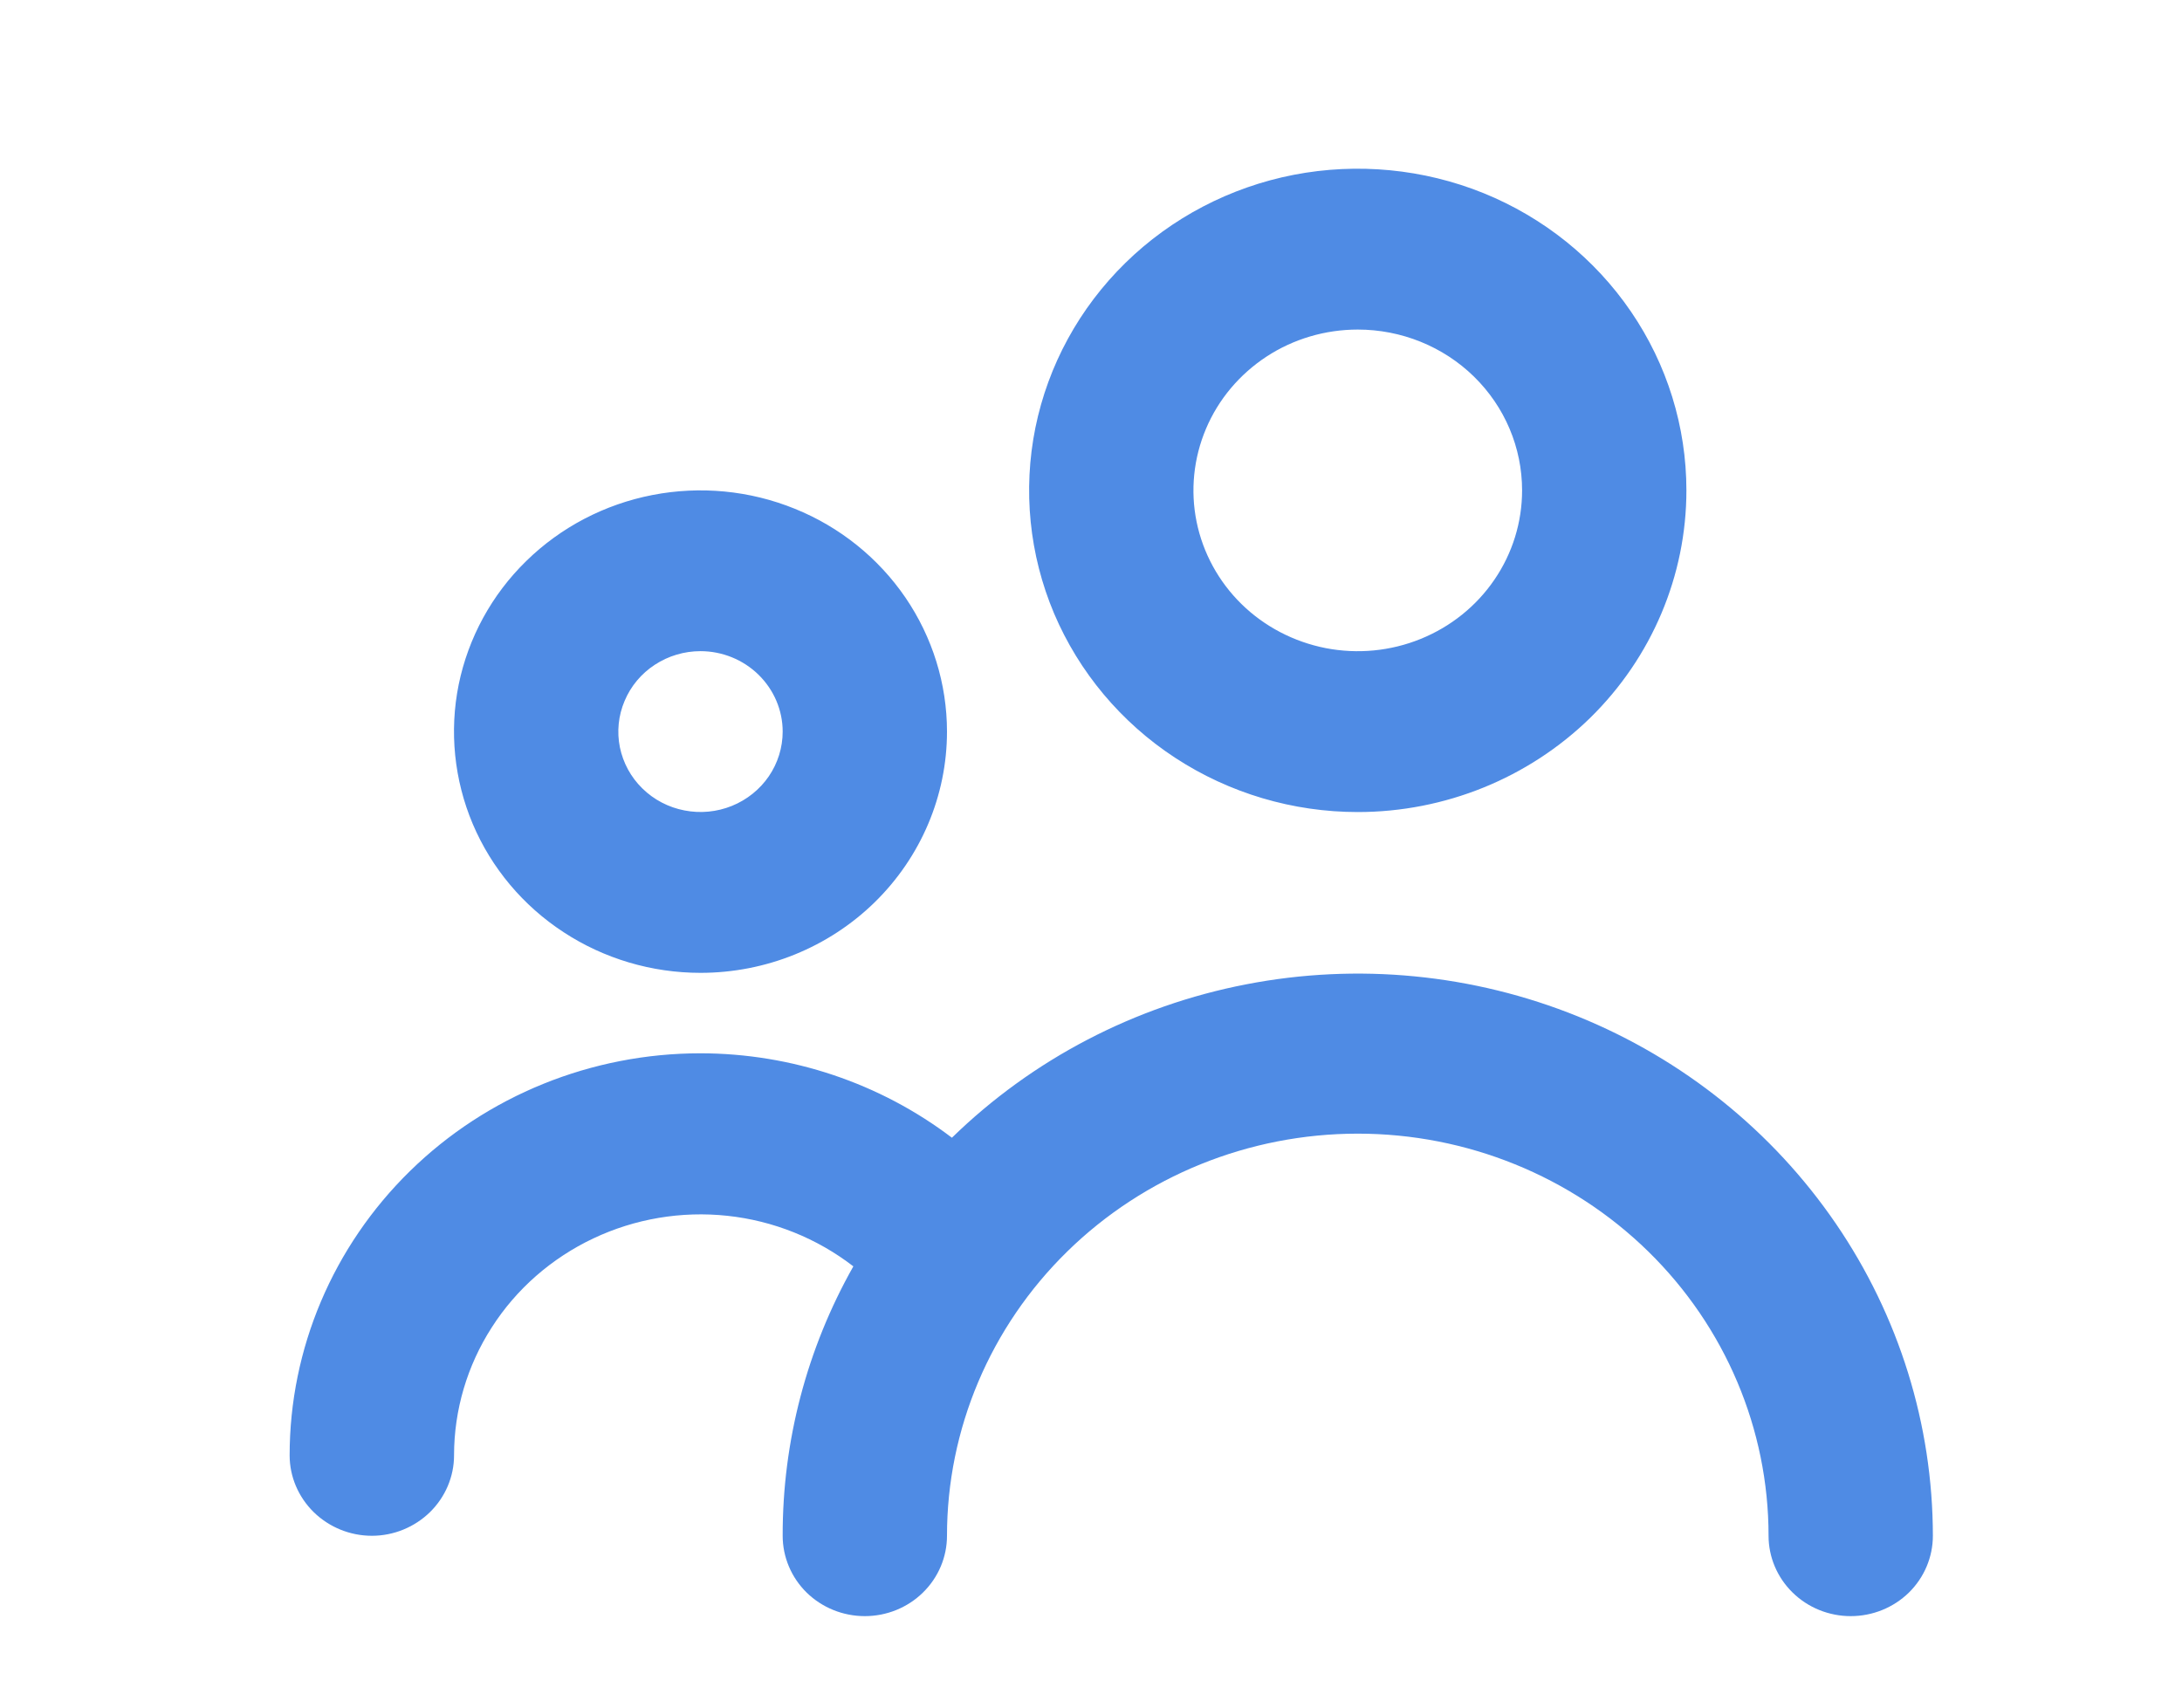 <svg xmlns="http://www.w3.org/2000/svg" width="23" height="18" viewBox="0 0 23 18" fill="none">
  <g  clip-path="url(#clip0_50_398)">
    <path d="M14.312 8.56C13.627 8.56 12.957 8.361 12.387 7.988C11.818 7.616 11.374 7.086 11.111 6.467C10.849 5.847 10.781 5.165 10.914 4.508C11.048 3.85 11.378 3.246 11.863 2.771C12.347 2.297 12.964 1.974 13.636 1.843C14.308 1.713 15.005 1.78 15.638 2.036C16.271 2.293 16.812 2.728 17.192 3.285C17.573 3.843 17.776 4.498 17.776 5.169C17.776 6.068 17.411 6.931 16.762 7.567C16.112 8.202 15.231 8.56 14.312 8.56ZM14.312 3.474C13.969 3.474 13.634 3.573 13.35 3.759C13.065 3.946 12.843 4.21 12.712 4.52C12.581 4.83 12.546 5.171 12.613 5.5C12.68 5.829 12.845 6.131 13.087 6.368C13.329 6.605 13.638 6.766 13.974 6.832C14.31 6.897 14.658 6.864 14.975 6.735C15.291 6.607 15.562 6.39 15.752 6.111C15.943 5.832 16.044 5.504 16.044 5.169C16.044 4.719 15.862 4.288 15.537 3.97C15.212 3.652 14.771 3.474 14.312 3.474ZM7.384 10.255C6.87 10.255 6.367 10.106 5.94 9.826C5.513 9.547 5.18 9.15 4.983 8.685C4.787 8.22 4.735 7.709 4.835 7.216C4.936 6.723 5.183 6.269 5.547 5.914C5.91 5.558 6.373 5.316 6.877 5.218C7.381 5.12 7.903 5.17 8.378 5.363C8.853 5.555 9.258 5.881 9.544 6.299C9.829 6.717 9.982 7.209 9.982 7.712C9.982 8.386 9.708 9.033 9.221 9.51C8.734 9.987 8.073 10.255 7.384 10.255ZM7.384 6.864C7.212 6.864 7.045 6.914 6.903 7.007C6.76 7.1 6.649 7.233 6.584 7.388C6.518 7.543 6.501 7.713 6.534 7.877C6.568 8.042 6.65 8.193 6.771 8.311C6.892 8.43 7.047 8.511 7.215 8.543C7.383 8.576 7.557 8.559 7.715 8.495C7.873 8.431 8.009 8.322 8.104 8.183C8.199 8.044 8.25 7.88 8.25 7.712C8.25 7.487 8.158 7.272 7.996 7.113C7.834 6.954 7.613 6.864 7.384 6.864ZM7.384 11.103C8.343 11.104 9.276 11.417 10.034 11.993C10.882 11.166 11.961 10.603 13.136 10.376C14.311 10.148 15.528 10.267 16.634 10.715C17.74 11.164 18.685 11.924 19.351 12.898C20.017 13.872 20.373 15.017 20.374 16.189C20.374 16.413 20.283 16.629 20.121 16.788C19.958 16.947 19.738 17.036 19.508 17.036C19.279 17.036 19.058 16.947 18.896 16.788C18.733 16.629 18.642 16.413 18.642 16.189C18.642 15.065 18.186 13.987 17.374 13.192C16.562 12.397 15.46 11.95 14.312 11.95C13.164 11.95 12.062 12.397 11.25 13.192C10.438 13.987 9.982 15.065 9.982 16.189C9.982 16.413 9.891 16.629 9.728 16.788C9.566 16.947 9.345 17.036 9.116 17.036C8.886 17.036 8.666 16.947 8.503 16.788C8.341 16.629 8.25 16.413 8.25 16.189C8.248 15.196 8.504 14.218 8.995 13.349C8.612 13.053 8.152 12.868 7.667 12.816C7.182 12.764 6.692 12.847 6.253 13.055C5.814 13.263 5.443 13.587 5.184 13.992C4.924 14.396 4.786 14.864 4.786 15.341C4.786 15.566 4.694 15.781 4.532 15.94C4.369 16.099 4.149 16.189 3.92 16.189C3.69 16.189 3.47 16.099 3.307 15.94C3.145 15.781 3.053 15.566 3.053 15.341C3.053 14.217 3.51 13.139 4.322 12.344C5.134 11.549 6.235 11.103 7.384 11.103Z" fill="#4F8BE4"/>
  </g>
  <defs>
    <clipPath id="clip0_50_398">
      <rect width="22" height="17" fill="white" transform="matrix(-1 0 0 1 22.714 0.907)"/>
    </clipPath>
  </defs>
</svg>